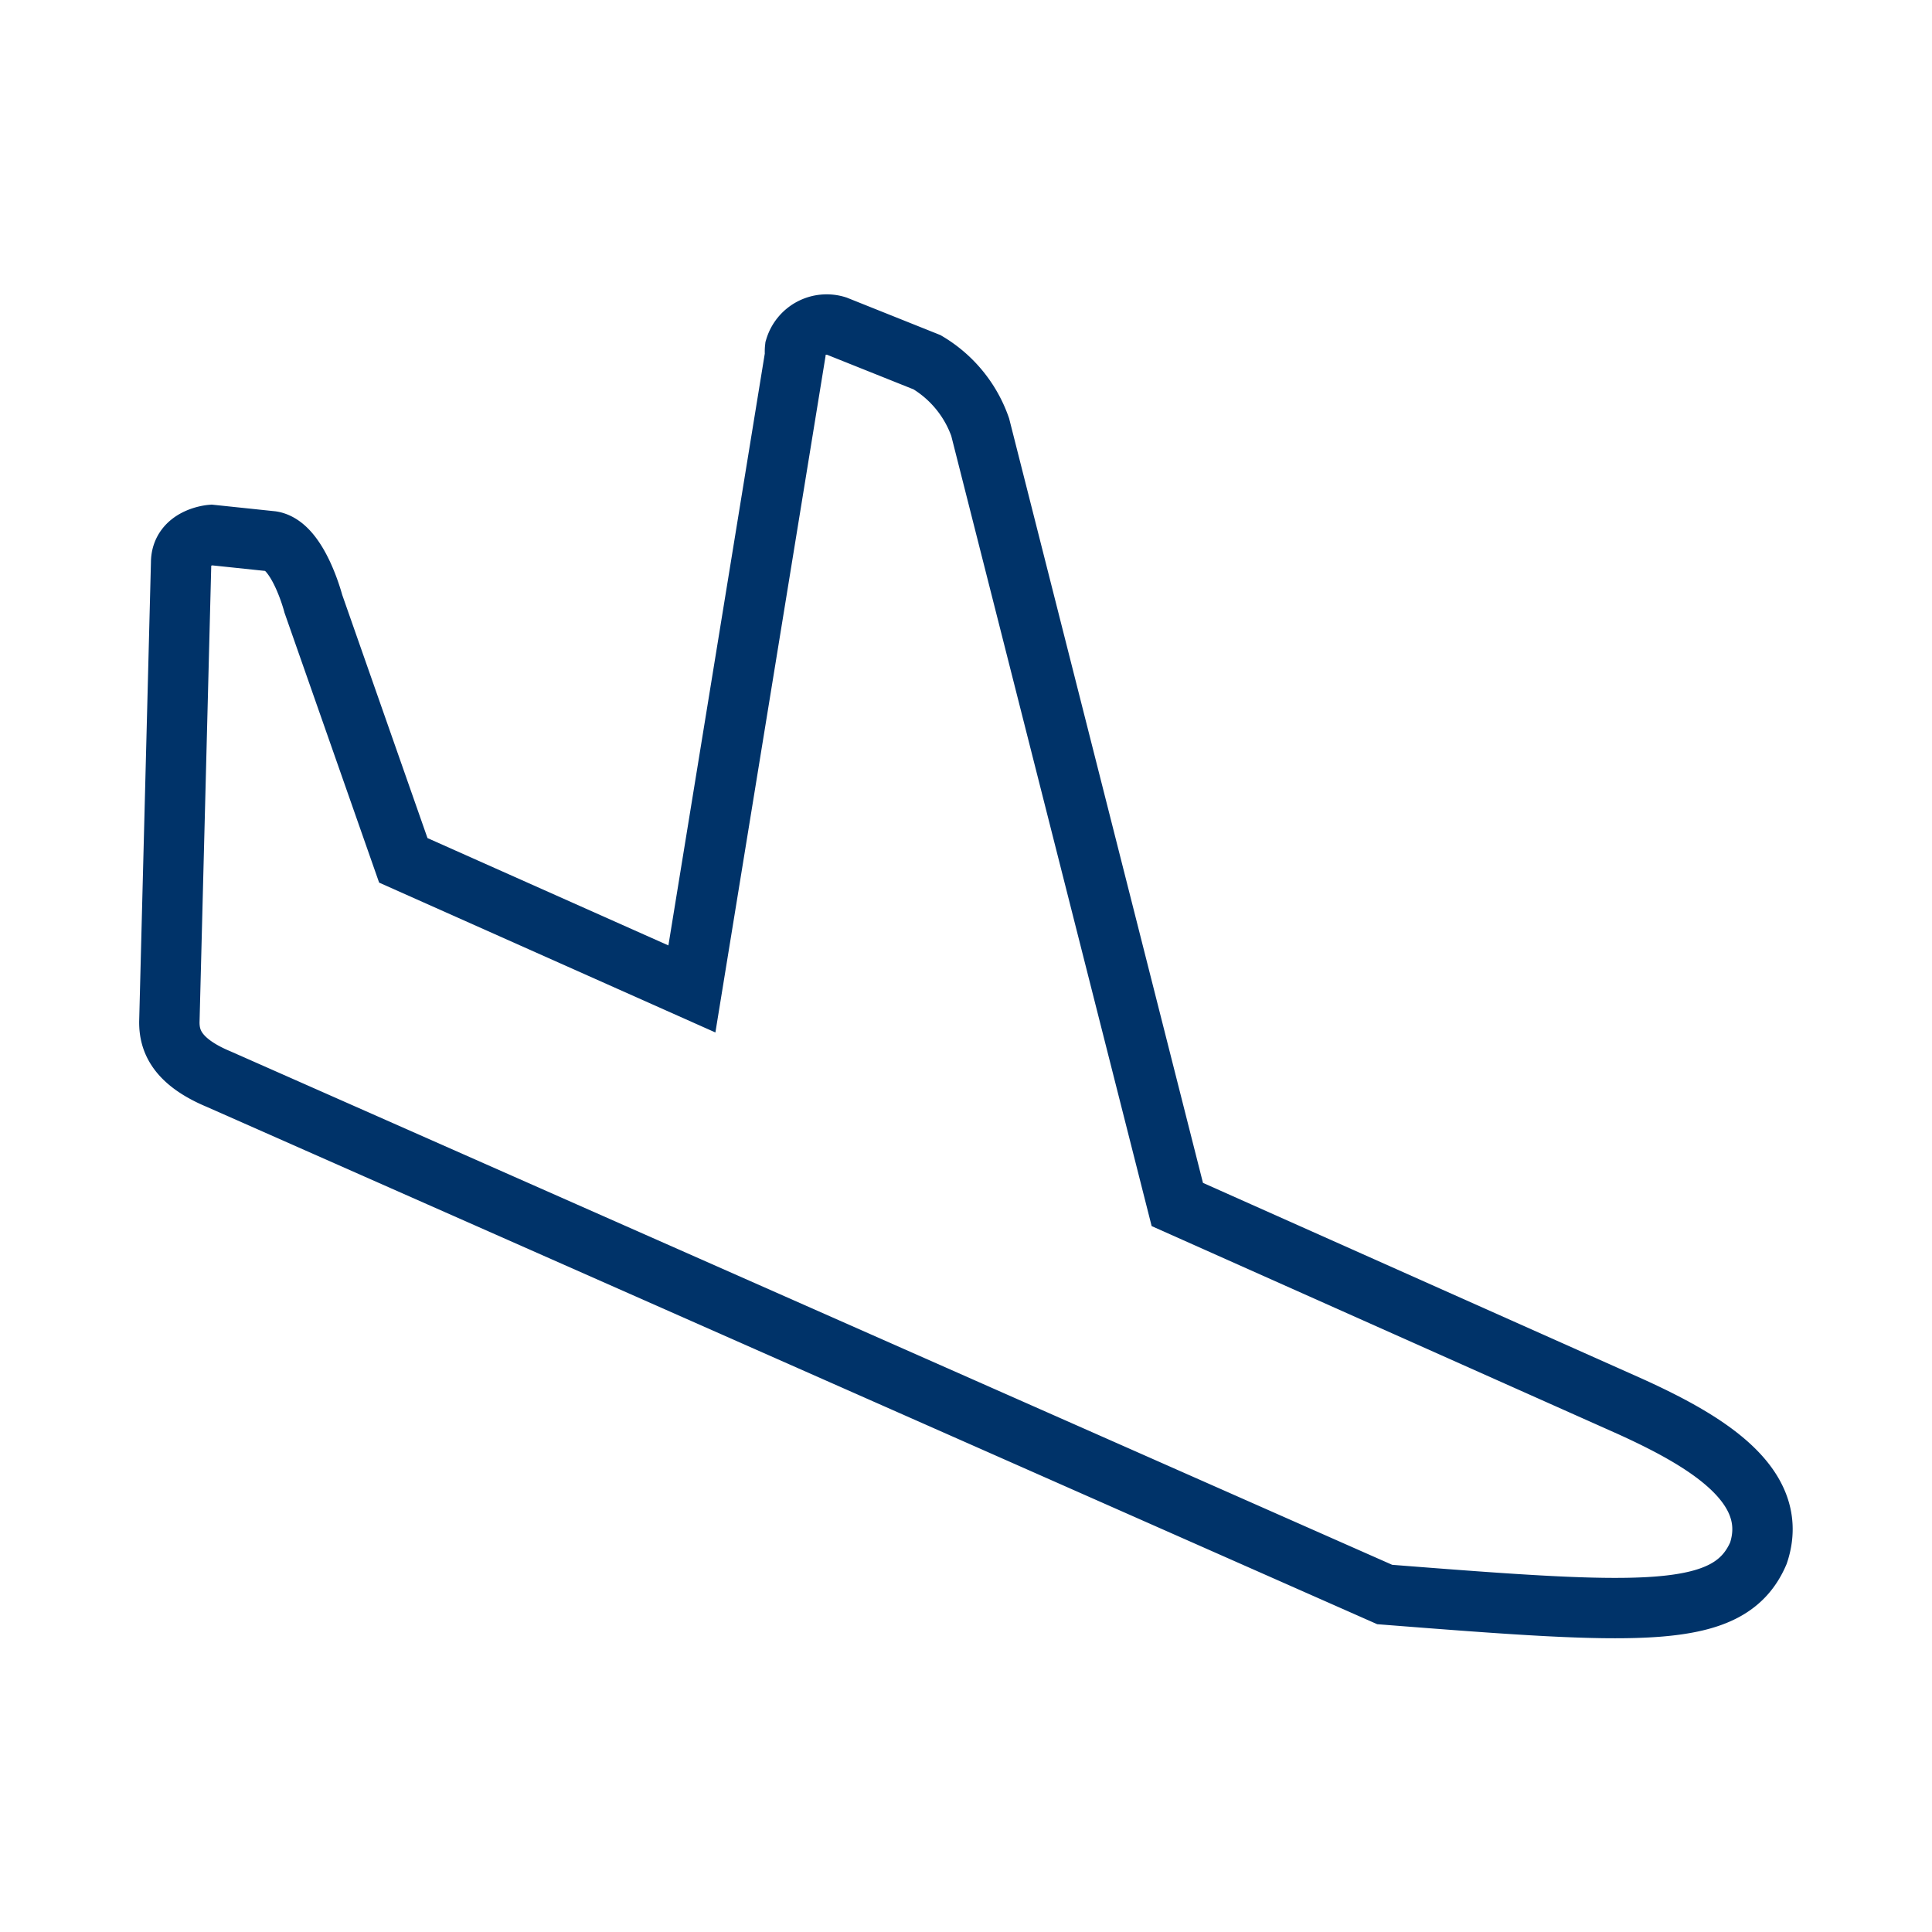 <?xml version="1.0" encoding="UTF-8"?>
<svg xmlns="http://www.w3.org/2000/svg" data-name="Layer 1" viewBox="0 0 64 64"><path fill="none" stroke="#003369" stroke-miterlimit="10" stroke-width="2" d="M58.25 51.45c.75-2.25-1.76-3.73-4.25-4.86L39 39.9l-6.53-25.75A4.06 4.06 0 0 0 30.71 12l-3-1.2a1.09 1.09 0 0 0-1.37.73 1 1 0 0 0 0 .23l-3.42 21-9.56-4.26-2.98-8.5s-.5-1.93-1.38-2.07l-2-.21s-1 .08-1 .92l-.39 15.22c0 .57.2 1.29 1.64 1.89l38.62 17.07c8.54.67 11.42.86 12.38-1.37z" style="stroke: #003369;"/></svg>
